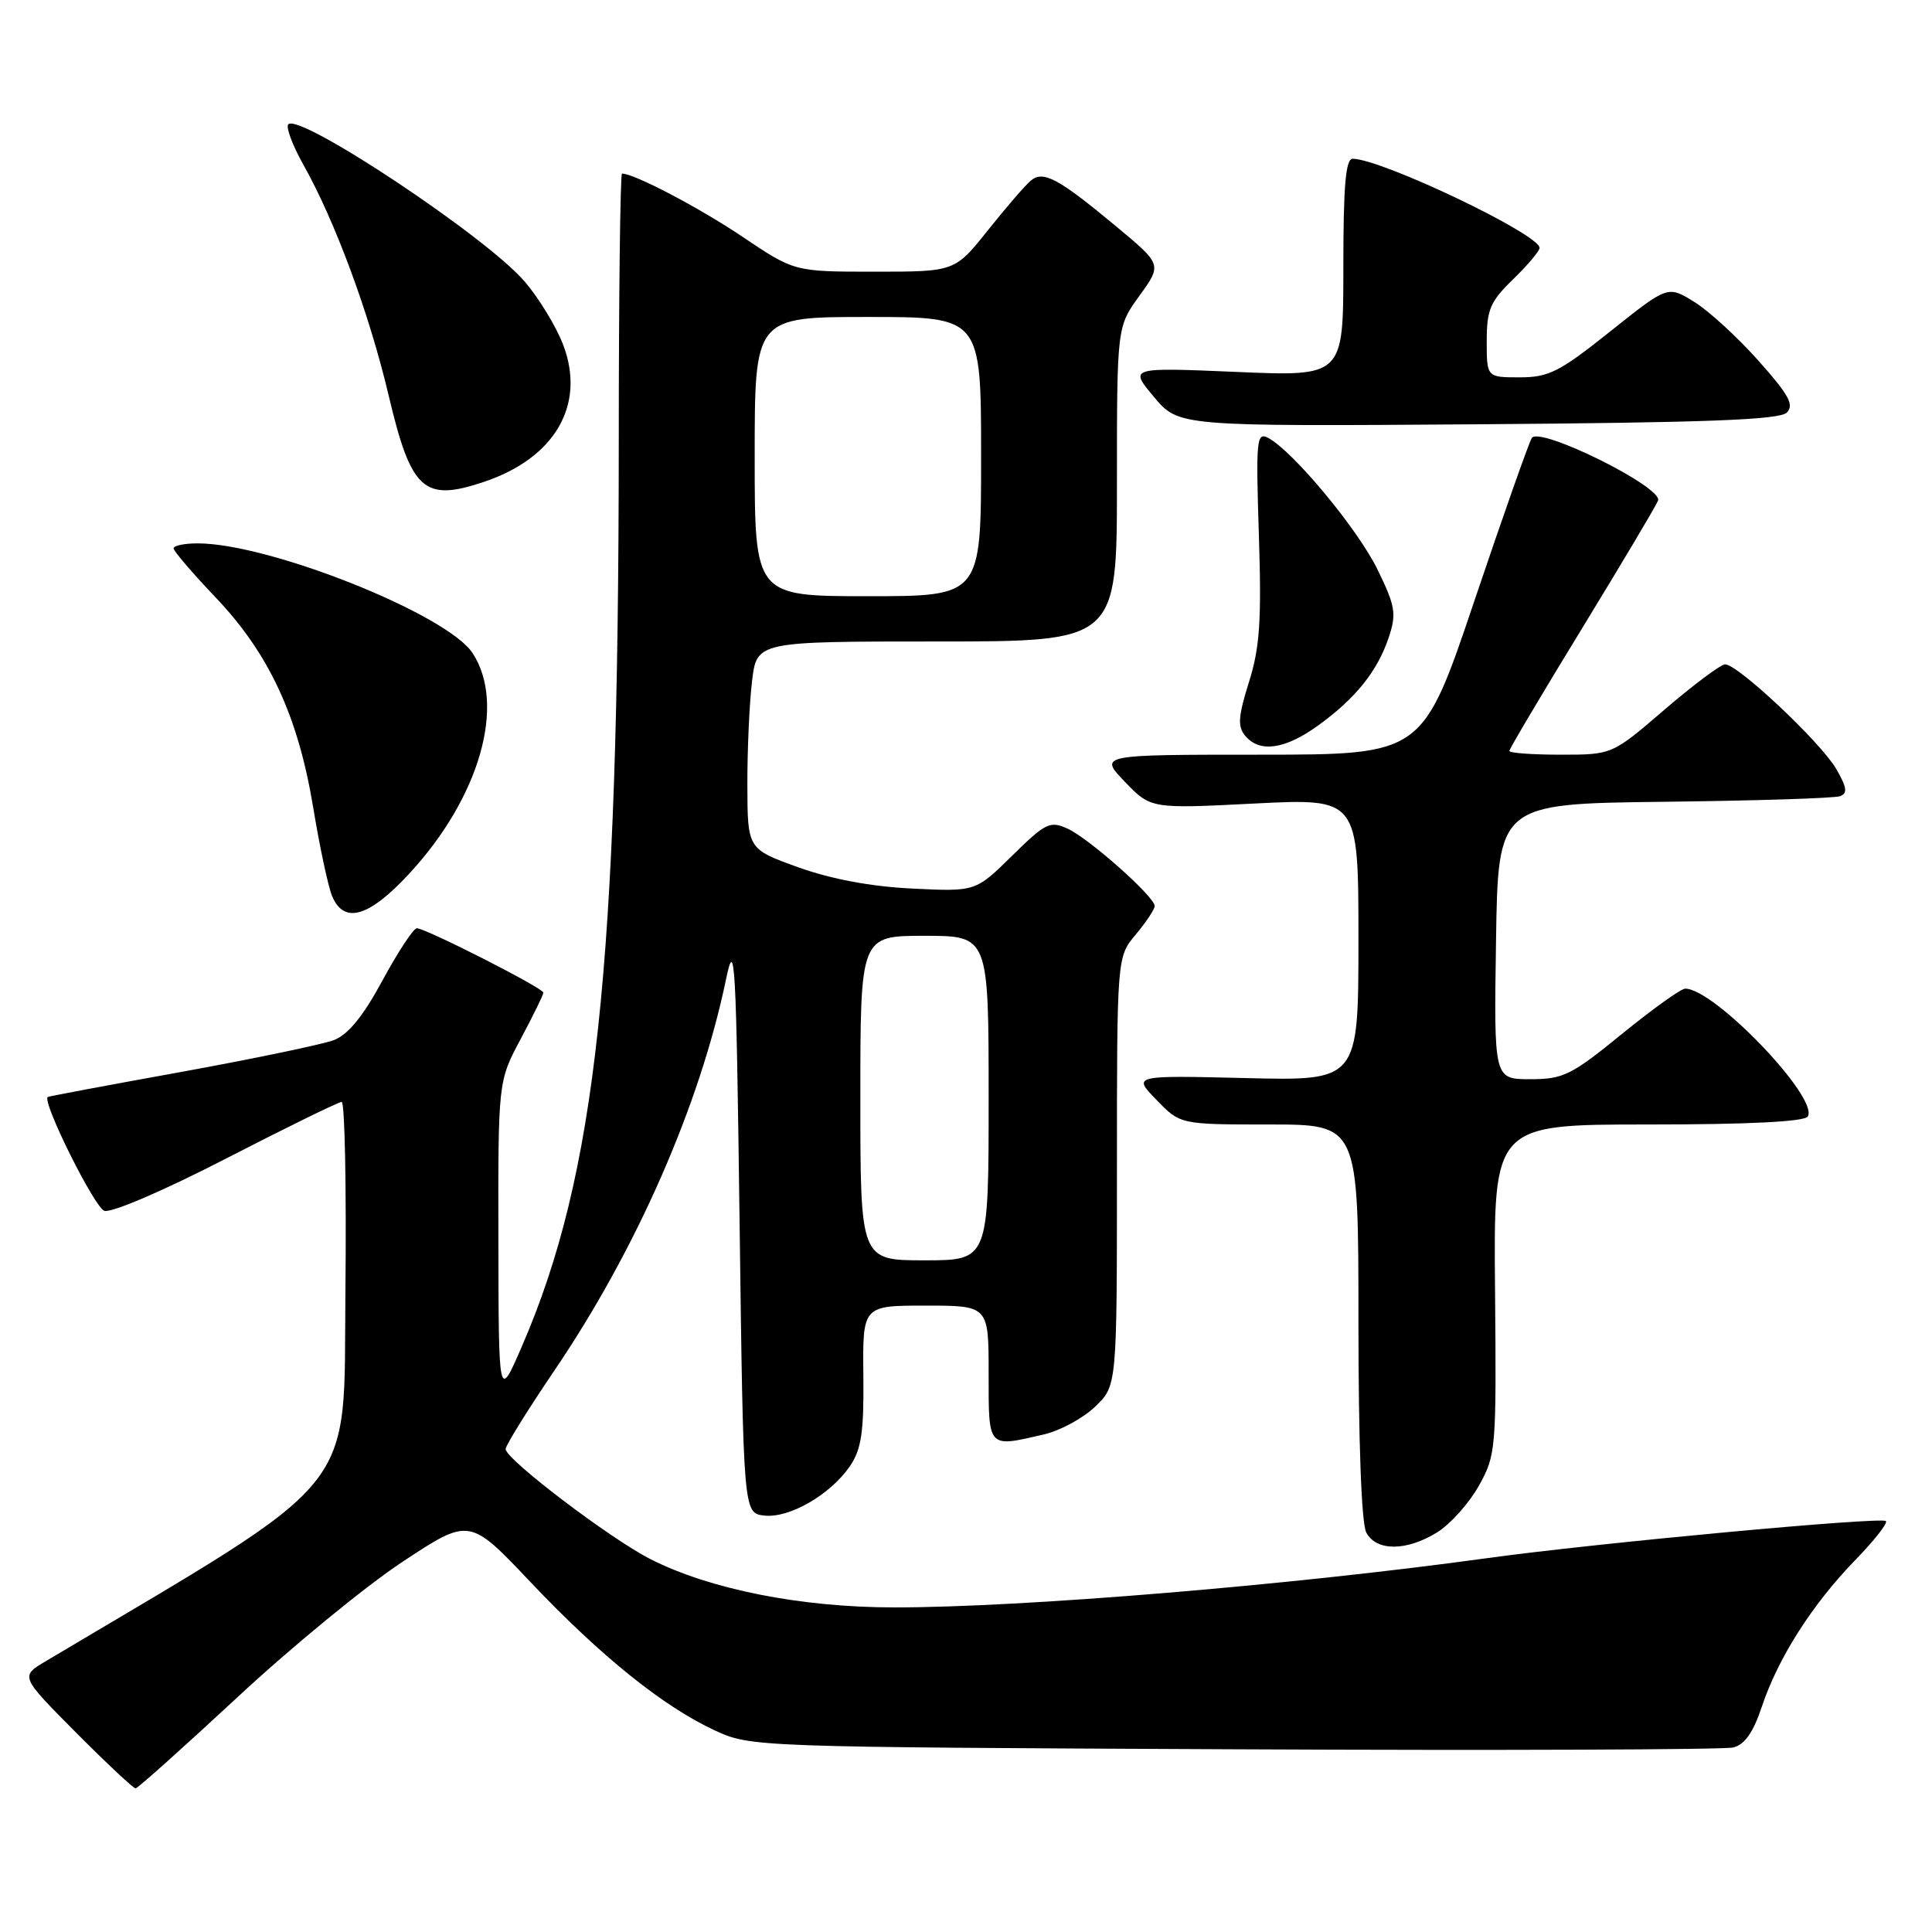 <?xml version="1.0" encoding="UTF-8" standalone="no"?>
<!DOCTYPE svg PUBLIC "-//W3C//DTD SVG 1.1//EN" "http://www.w3.org/Graphics/SVG/1.1/DTD/svg11.dtd" >
<svg xmlns="http://www.w3.org/2000/svg" xmlns:xlink="http://www.w3.org/1999/xlink" version="1.1" viewBox="0 0 256 256">
 <g >
 <path fill="currentColor"
d=" M 31.50 224.86 C 38.65 218.21 48.49 210.14 53.36 206.93 C 62.21 201.09 62.21 201.09 70.30 209.64 C 79.60 219.46 87.92 226.15 94.74 229.30 C 99.46 231.48 100.01 231.50 163.50 231.79 C 198.70 231.96 228.48 231.84 229.67 231.55 C 231.19 231.17 232.32 229.54 233.45 226.15 C 235.58 219.73 240.13 212.59 245.78 206.77 C 248.31 204.17 250.16 201.83 249.89 201.55 C 249.29 200.96 211.55 204.46 197.00 206.47 C 171.03 210.05 135.50 213.00 118.50 212.99 C 106.16 212.99 94.09 210.60 86.22 206.61 C 80.87 203.90 67.00 193.36 67.00 192.01 C 67.00 191.52 69.92 186.82 73.48 181.57 C 84.35 165.54 92.73 146.43 96.19 129.82 C 97.38 124.06 97.54 126.91 98.00 162.00 C 98.50 200.50 98.50 200.50 101.27 200.82 C 104.60 201.20 110.07 198.03 112.65 194.23 C 114.14 192.03 114.48 189.72 114.40 182.25 C 114.30 173.00 114.30 173.00 122.65 173.00 C 131.00 173.00 131.00 173.00 131.00 182.00 C 131.00 192.02 130.81 191.81 138.36 190.06 C 140.49 189.56 143.52 187.92 145.11 186.39 C 148.00 183.63 148.00 183.63 148.00 155.21 C 148.00 126.79 148.00 126.79 150.50 123.82 C 151.87 122.18 153.00 120.49 153.00 120.05 C 153.00 118.82 144.31 111.10 141.46 109.80 C 139.13 108.74 138.54 109.03 134.10 113.40 C 129.27 118.15 129.27 118.15 120.89 117.74 C 115.43 117.48 110.15 116.49 105.77 114.92 C 99.05 112.50 99.05 112.50 99.03 104.00 C 99.02 99.33 99.30 93.14 99.65 90.25 C 100.28 85.00 100.28 85.00 124.14 85.00 C 148.00 85.00 148.00 85.00 148.00 64.15 C 148.00 43.30 148.00 43.30 150.99 39.18 C 153.97 35.05 153.97 35.05 147.96 30.05 C 140.23 23.62 138.25 22.55 136.59 23.93 C 135.88 24.51 133.33 27.47 130.91 30.50 C 126.52 36.00 126.52 36.00 115.89 36.00 C 105.26 36.00 105.26 36.00 98.38 31.37 C 92.64 27.51 84.04 23.00 82.42 23.00 C 82.19 23.00 81.99 39.09 81.99 58.75 C 81.96 128.33 79.02 155.69 69.11 178.50 C 66.07 185.50 66.07 185.50 66.04 164.39 C 66.00 143.28 66.00 143.28 69.00 137.66 C 70.65 134.57 72.00 131.81 72.00 131.53 C 72.00 130.93 56.41 123.00 55.23 123.00 C 54.79 123.00 52.75 126.10 50.70 129.88 C 48.13 134.64 46.14 137.09 44.24 137.82 C 42.73 138.39 33.62 140.29 24.00 142.04 C 14.38 143.78 6.42 145.27 6.32 145.36 C 5.57 146.04 12.53 160.03 13.83 160.44 C 14.78 160.74 21.78 157.73 30.00 153.49 C 37.98 149.38 44.85 146.02 45.27 146.01 C 45.69 146.00 45.91 157.32 45.77 171.15 C 45.48 198.49 48.30 195.01 6.09 220.10 C 2.67 222.12 2.67 222.12 10.06 229.56 C 14.13 233.65 17.69 236.99 17.97 236.97 C 18.26 236.95 24.35 231.50 31.50 224.86 Z  M 190.42 203.05 C 192.16 201.98 194.64 199.21 195.94 196.90 C 198.23 192.81 198.29 192.14 198.10 170.85 C 197.90 149.00 197.90 149.00 218.39 149.00 C 231.73 149.00 239.11 148.63 239.54 147.94 C 241.05 145.49 227.17 131.00 223.30 131.00 C 222.74 131.00 218.97 133.70 214.92 137.00 C 208.20 142.48 207.14 143.00 202.76 143.00 C 197.95 143.00 197.95 143.00 198.23 124.75 C 198.50 106.50 198.50 106.50 220.50 106.24 C 232.60 106.10 243.09 105.77 243.81 105.50 C 244.84 105.12 244.73 104.34 243.31 101.89 C 241.26 98.36 230.23 87.98 228.58 88.03 C 227.99 88.05 224.38 90.75 220.56 94.03 C 213.62 100.00 213.62 100.00 206.81 100.00 C 203.06 100.00 200.00 99.78 200.00 99.50 C 200.00 99.23 204.33 91.93 209.62 83.28 C 214.90 74.64 219.44 67.01 219.70 66.33 C 220.38 64.57 203.97 56.43 202.97 58.04 C 202.56 58.71 199.14 68.42 195.36 79.62 C 188.50 99.99 188.50 99.99 167.05 100.00 C 145.61 100.00 145.61 100.00 149.05 103.59 C 152.50 107.17 152.50 107.17 166.25 106.47 C 180.00 105.78 180.00 105.78 180.00 124.50 C 180.00 143.22 180.00 143.22 165.04 142.85 C 150.08 142.49 150.08 142.49 153.24 145.74 C 156.39 149.00 156.39 149.00 168.20 149.00 C 180.00 149.00 180.00 149.00 180.00 175.07 C 180.00 191.12 180.40 201.87 181.04 203.07 C 182.37 205.57 186.36 205.56 190.42 203.05 Z  M 54.24 115.75 C 63.56 105.67 67.09 93.37 62.62 86.54 C 59.25 81.39 35.71 72.00 26.19 72.00 C 24.43 72.00 23.00 72.30 23.00 72.66 C 23.00 73.02 25.49 75.93 28.53 79.12 C 35.64 86.57 39.50 94.88 41.50 107.00 C 42.36 112.22 43.49 117.51 44.01 118.75 C 45.59 122.50 48.89 121.53 54.24 115.75 Z  M 174.69 96.11 C 179.67 92.50 182.55 88.89 184.04 84.39 C 185.06 81.30 184.88 80.28 182.52 75.45 C 179.90 70.09 171.34 59.79 168.05 58.03 C 166.50 57.20 166.40 58.23 166.81 70.96 C 167.17 82.27 166.93 85.82 165.49 90.39 C 164.07 94.91 163.97 96.26 164.99 97.49 C 166.90 99.79 170.27 99.31 174.69 96.11 Z  M 64.10 63.86 C 73.55 60.70 77.65 53.62 74.62 45.68 C 73.70 43.27 71.40 39.49 69.51 37.29 C 64.48 31.41 39.72 14.95 38.20 16.47 C 37.85 16.82 38.74 19.22 40.19 21.81 C 44.41 29.31 48.95 41.60 51.50 52.41 C 54.48 65.01 56.15 66.52 64.10 63.86 Z  M 236.76 54.67 C 237.77 53.66 237.03 52.31 232.99 47.78 C 230.23 44.68 226.40 41.17 224.48 39.99 C 220.99 37.83 220.99 37.83 213.37 43.91 C 206.66 49.27 205.22 50.00 201.37 50.00 C 197.00 50.00 197.00 50.00 197.00 45.20 C 197.00 41.02 197.46 39.95 200.50 37.00 C 202.43 35.13 204.00 33.26 204.00 32.85 C 204.00 31.05 183.25 21.14 179.25 21.03 C 178.31 21.01 178.00 24.54 178.00 35.45 C 178.00 49.89 178.00 49.89 163.81 49.28 C 149.62 48.68 149.62 48.68 152.90 52.59 C 156.18 56.50 156.18 56.50 195.84 56.22 C 226.07 56.00 235.80 55.63 236.76 54.67 Z  M 114.00 145.50 C 114.00 124.00 114.00 124.00 122.50 124.00 C 131.00 124.00 131.00 124.00 131.00 145.50 C 131.00 167.00 131.00 167.00 122.50 167.00 C 114.00 167.00 114.00 167.00 114.00 145.50 Z  M 100.00 60.50 C 100.00 42.00 100.00 42.00 115.00 42.00 C 130.00 42.00 130.00 42.00 130.00 60.50 C 130.00 79.00 130.00 79.00 115.00 79.00 C 100.00 79.00 100.00 79.00 100.00 60.50 Z "/>
</g>
</svg>